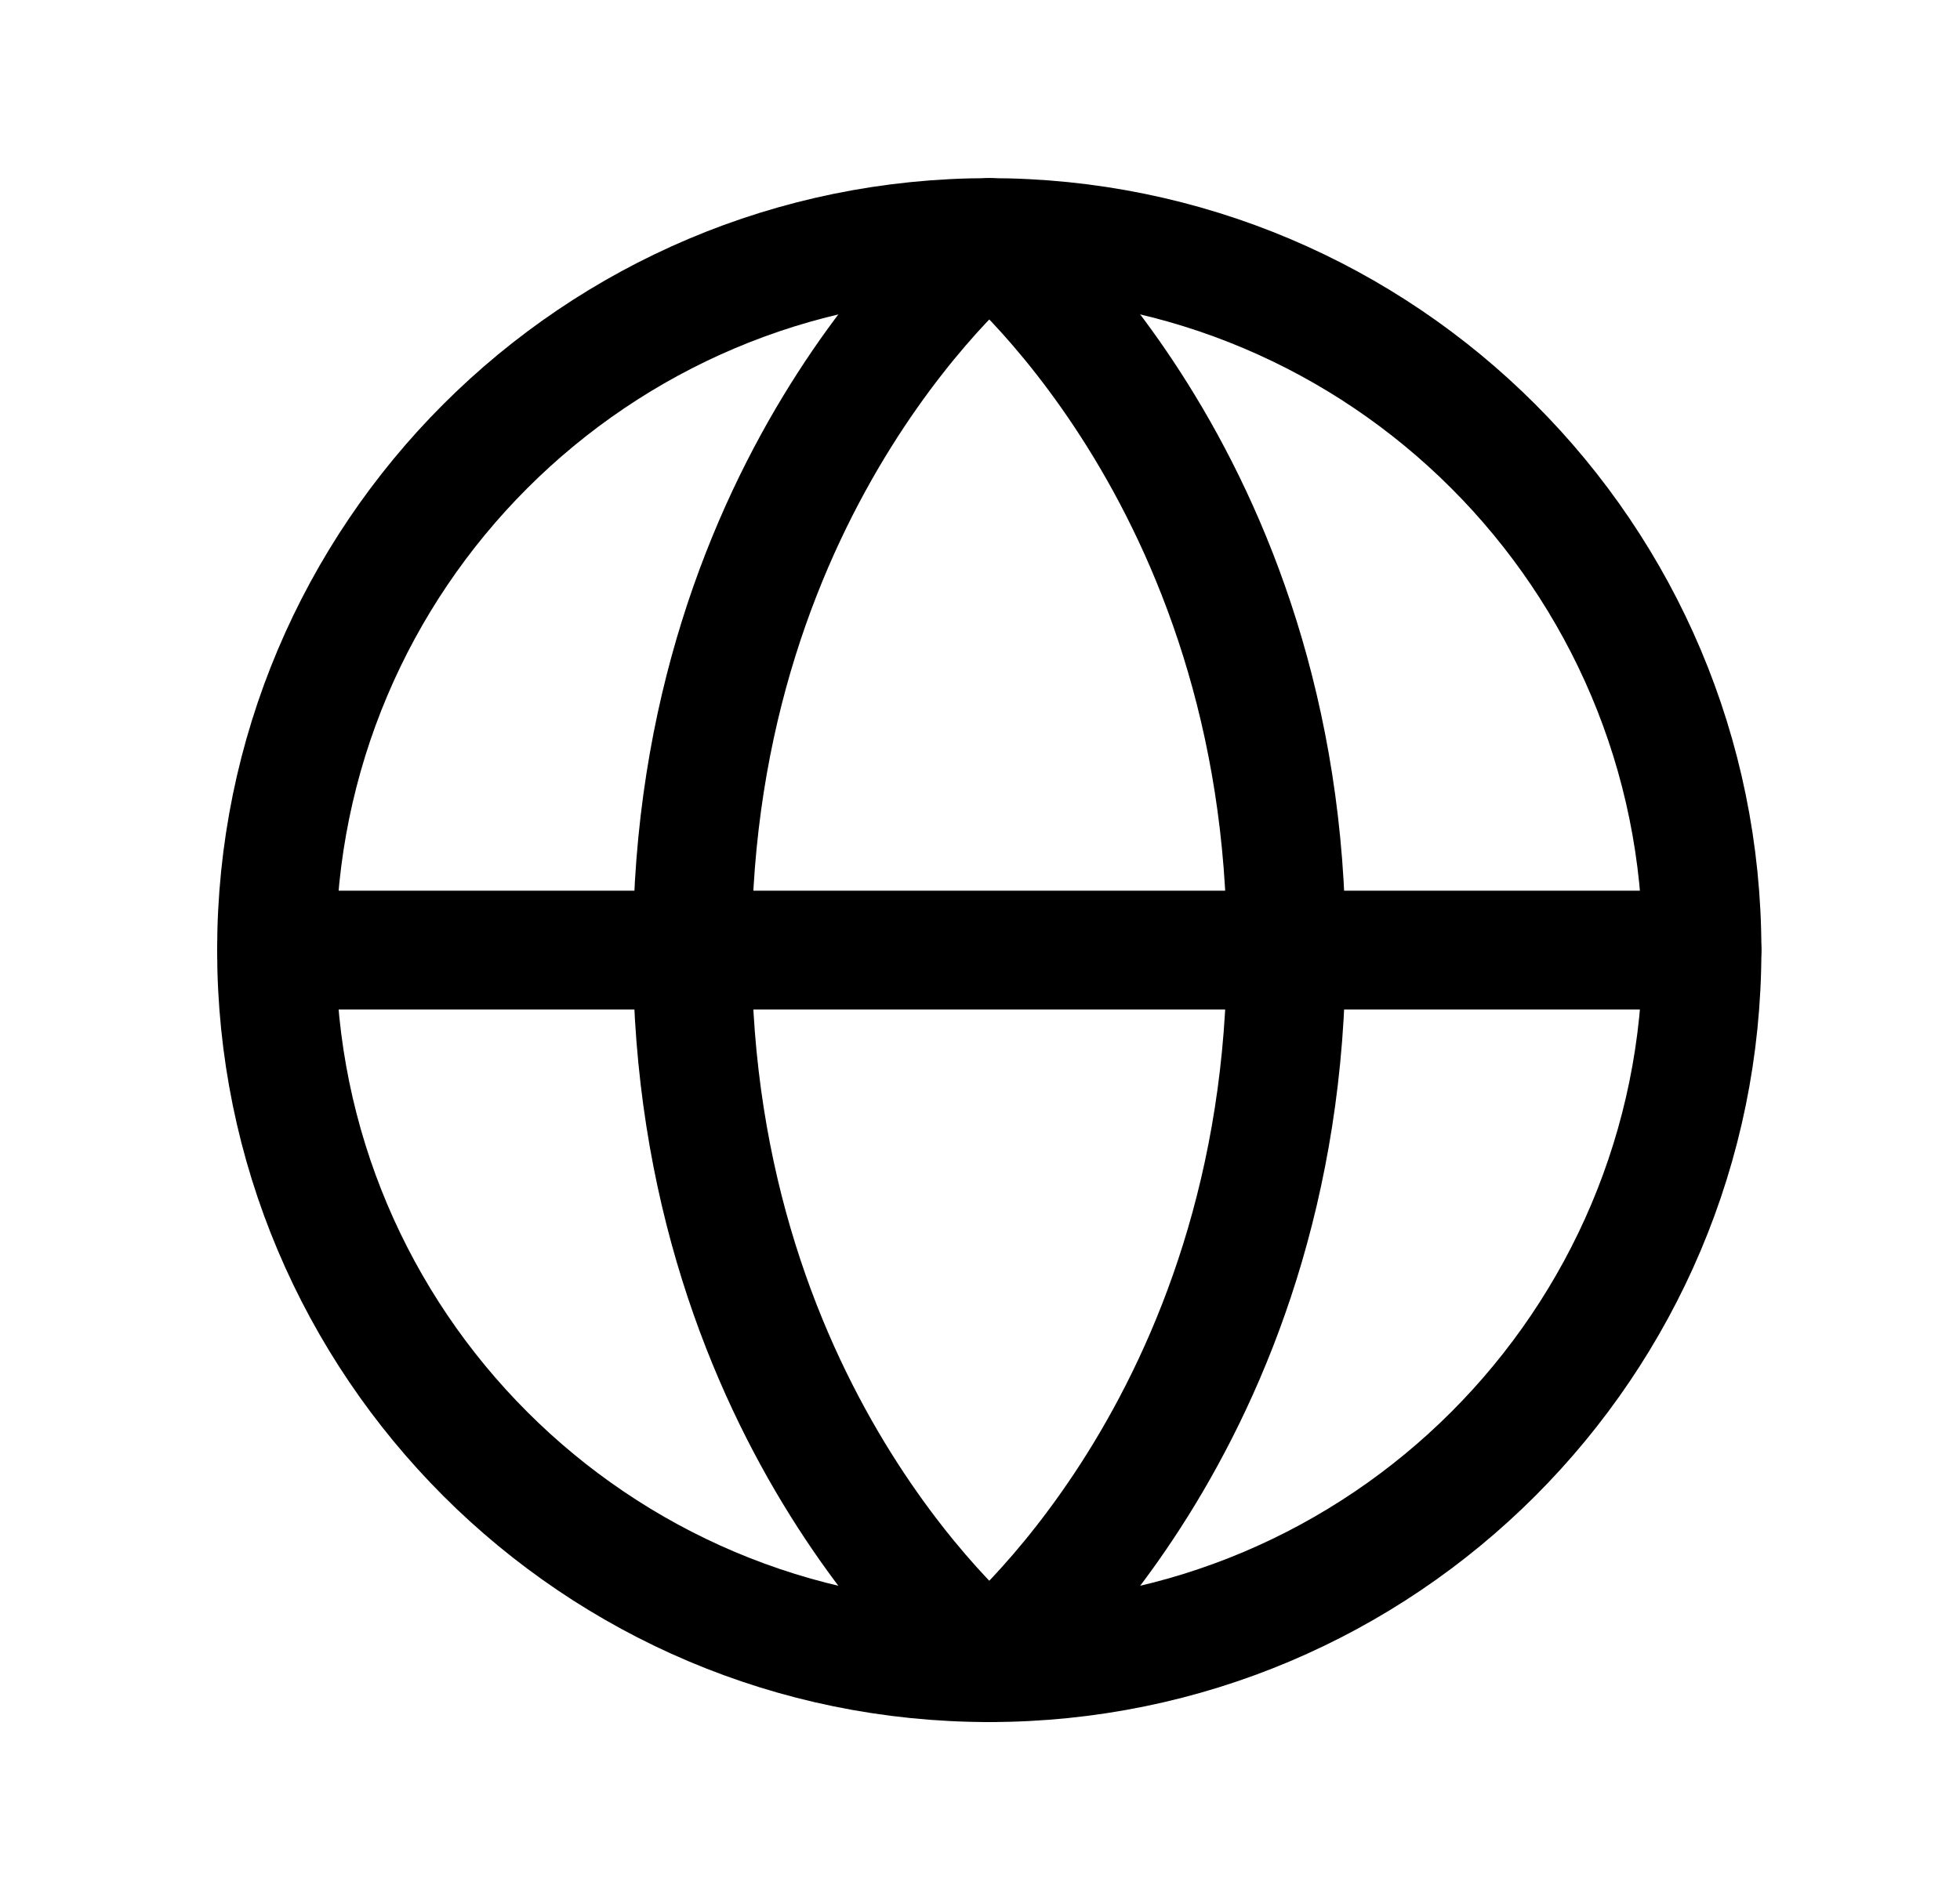 <svg width="33" height="32" viewBox="0 0 33 32" fill="none" xmlns="http://www.w3.org/2000/svg">
<g clip-path="url(#clip0_650_3095)">
<path d="M4.656 16H28.656" stroke="black" stroke-width="2" stroke-linecap="round" stroke-linejoin="round"/>
<path d="M16.656 28C23.284 28 28.656 22.627 28.656 16C28.656 9.373 23.284 4 16.656 4C10.029 4 4.656 9.373 4.656 16C4.656 22.627 10.029 28 16.656 28Z" stroke="black" stroke-width="2" stroke-linecap="round" stroke-linejoin="round"/>
<path d="M21.656 16C21.656 24 16.656 28 16.656 28C16.656 28 11.656 24 11.656 16C11.656 8 16.656 4 16.656 4C16.656 4 21.656 8 21.656 16Z" stroke="black" stroke-width="2" stroke-linecap="round" stroke-linejoin="round"/>
</g>
<defs>
<clipPath id="clip0_650_3095">
<rect width="32" height="32" fill="white" transform="translate(0.656)"/>
</clipPath>
</defs>
</svg>
